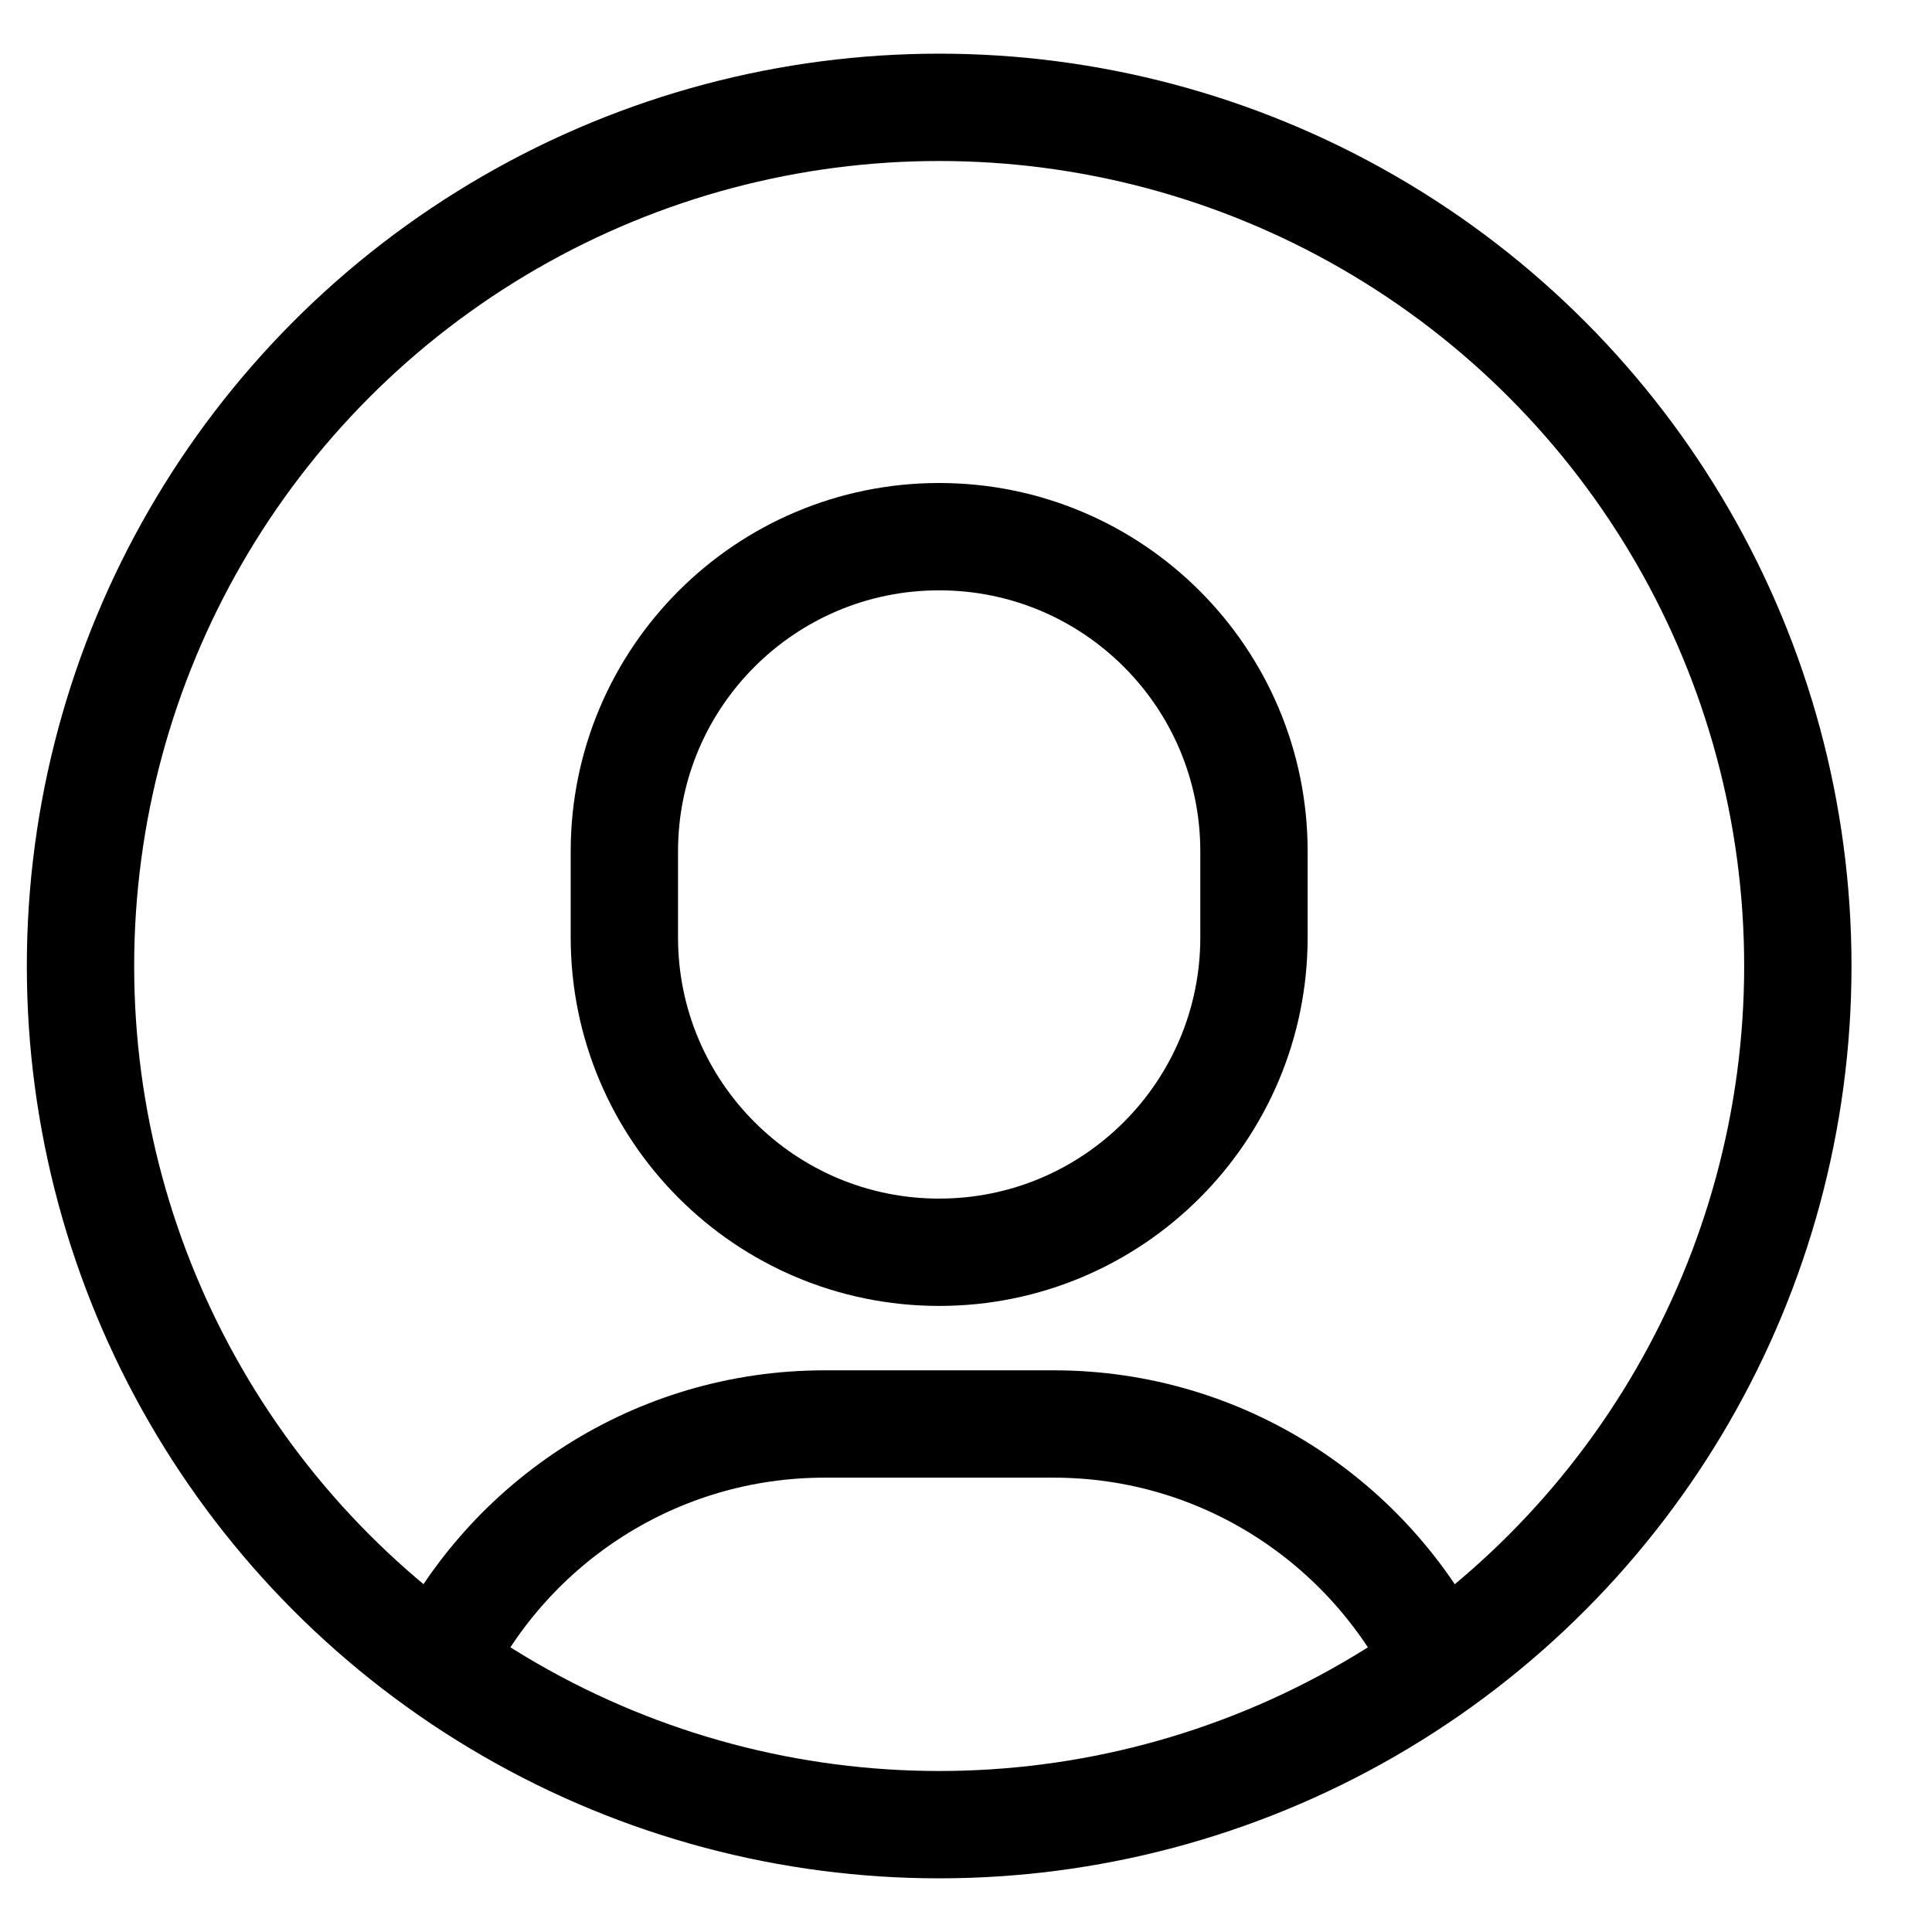 <?xml version="1.0" encoding="UTF-8"?>
<svg width="18px" height="18px" viewBox="0 0 18 18" version="1.1" xmlns="http://www.w3.org/2000/svg" xmlns:xlink="http://www.w3.org/1999/xlink">
    <title>circle-08</title>
    <defs>
        <filter id="filter-1">
            <feColorMatrix in="SourceGraphic" type="matrix" values="0 0 0 0 0 0 0 0 0 0 0 0 0 0 0 0 0 0 1 0"></feColorMatrix>
        </filter>
    </defs>
    <g id="Symbols" stroke="none" stroke-width="1" fill="none" fill-rule="evenodd">
        <g id="circle-08" transform="translate(-1355, -9)" filter="url(#filter-1)">
            <g transform="translate(1355.75, 10)">
                <path d="M8,10.667 L8,10.667 C6.38,10.667 5.067,9.353 5.067,7.733 L5.067,6.933 C5.067,5.313 6.38,4 8,4 L8,4 C9.62,4 10.933,5.313 10.933,6.933 L10.933,7.733 C10.933,9.353 9.62,10.667 8,10.667 Z" id="Path" stroke="#000000" stroke-linecap="square"></path>
                <path d="M3.341,14.504 C3.993,13.179 5.357,12.267 6.933,12.267 L9.067,12.267 C10.642,12.267 12.006,13.181 12.659,14.504" id="Path" stroke="#000000"></path>
                <circle id="Oval" stroke="#000000" stroke-linecap="square" cx="8" cy="8" r="8"></circle>
            </g>
        </g>
    </g>
</svg>